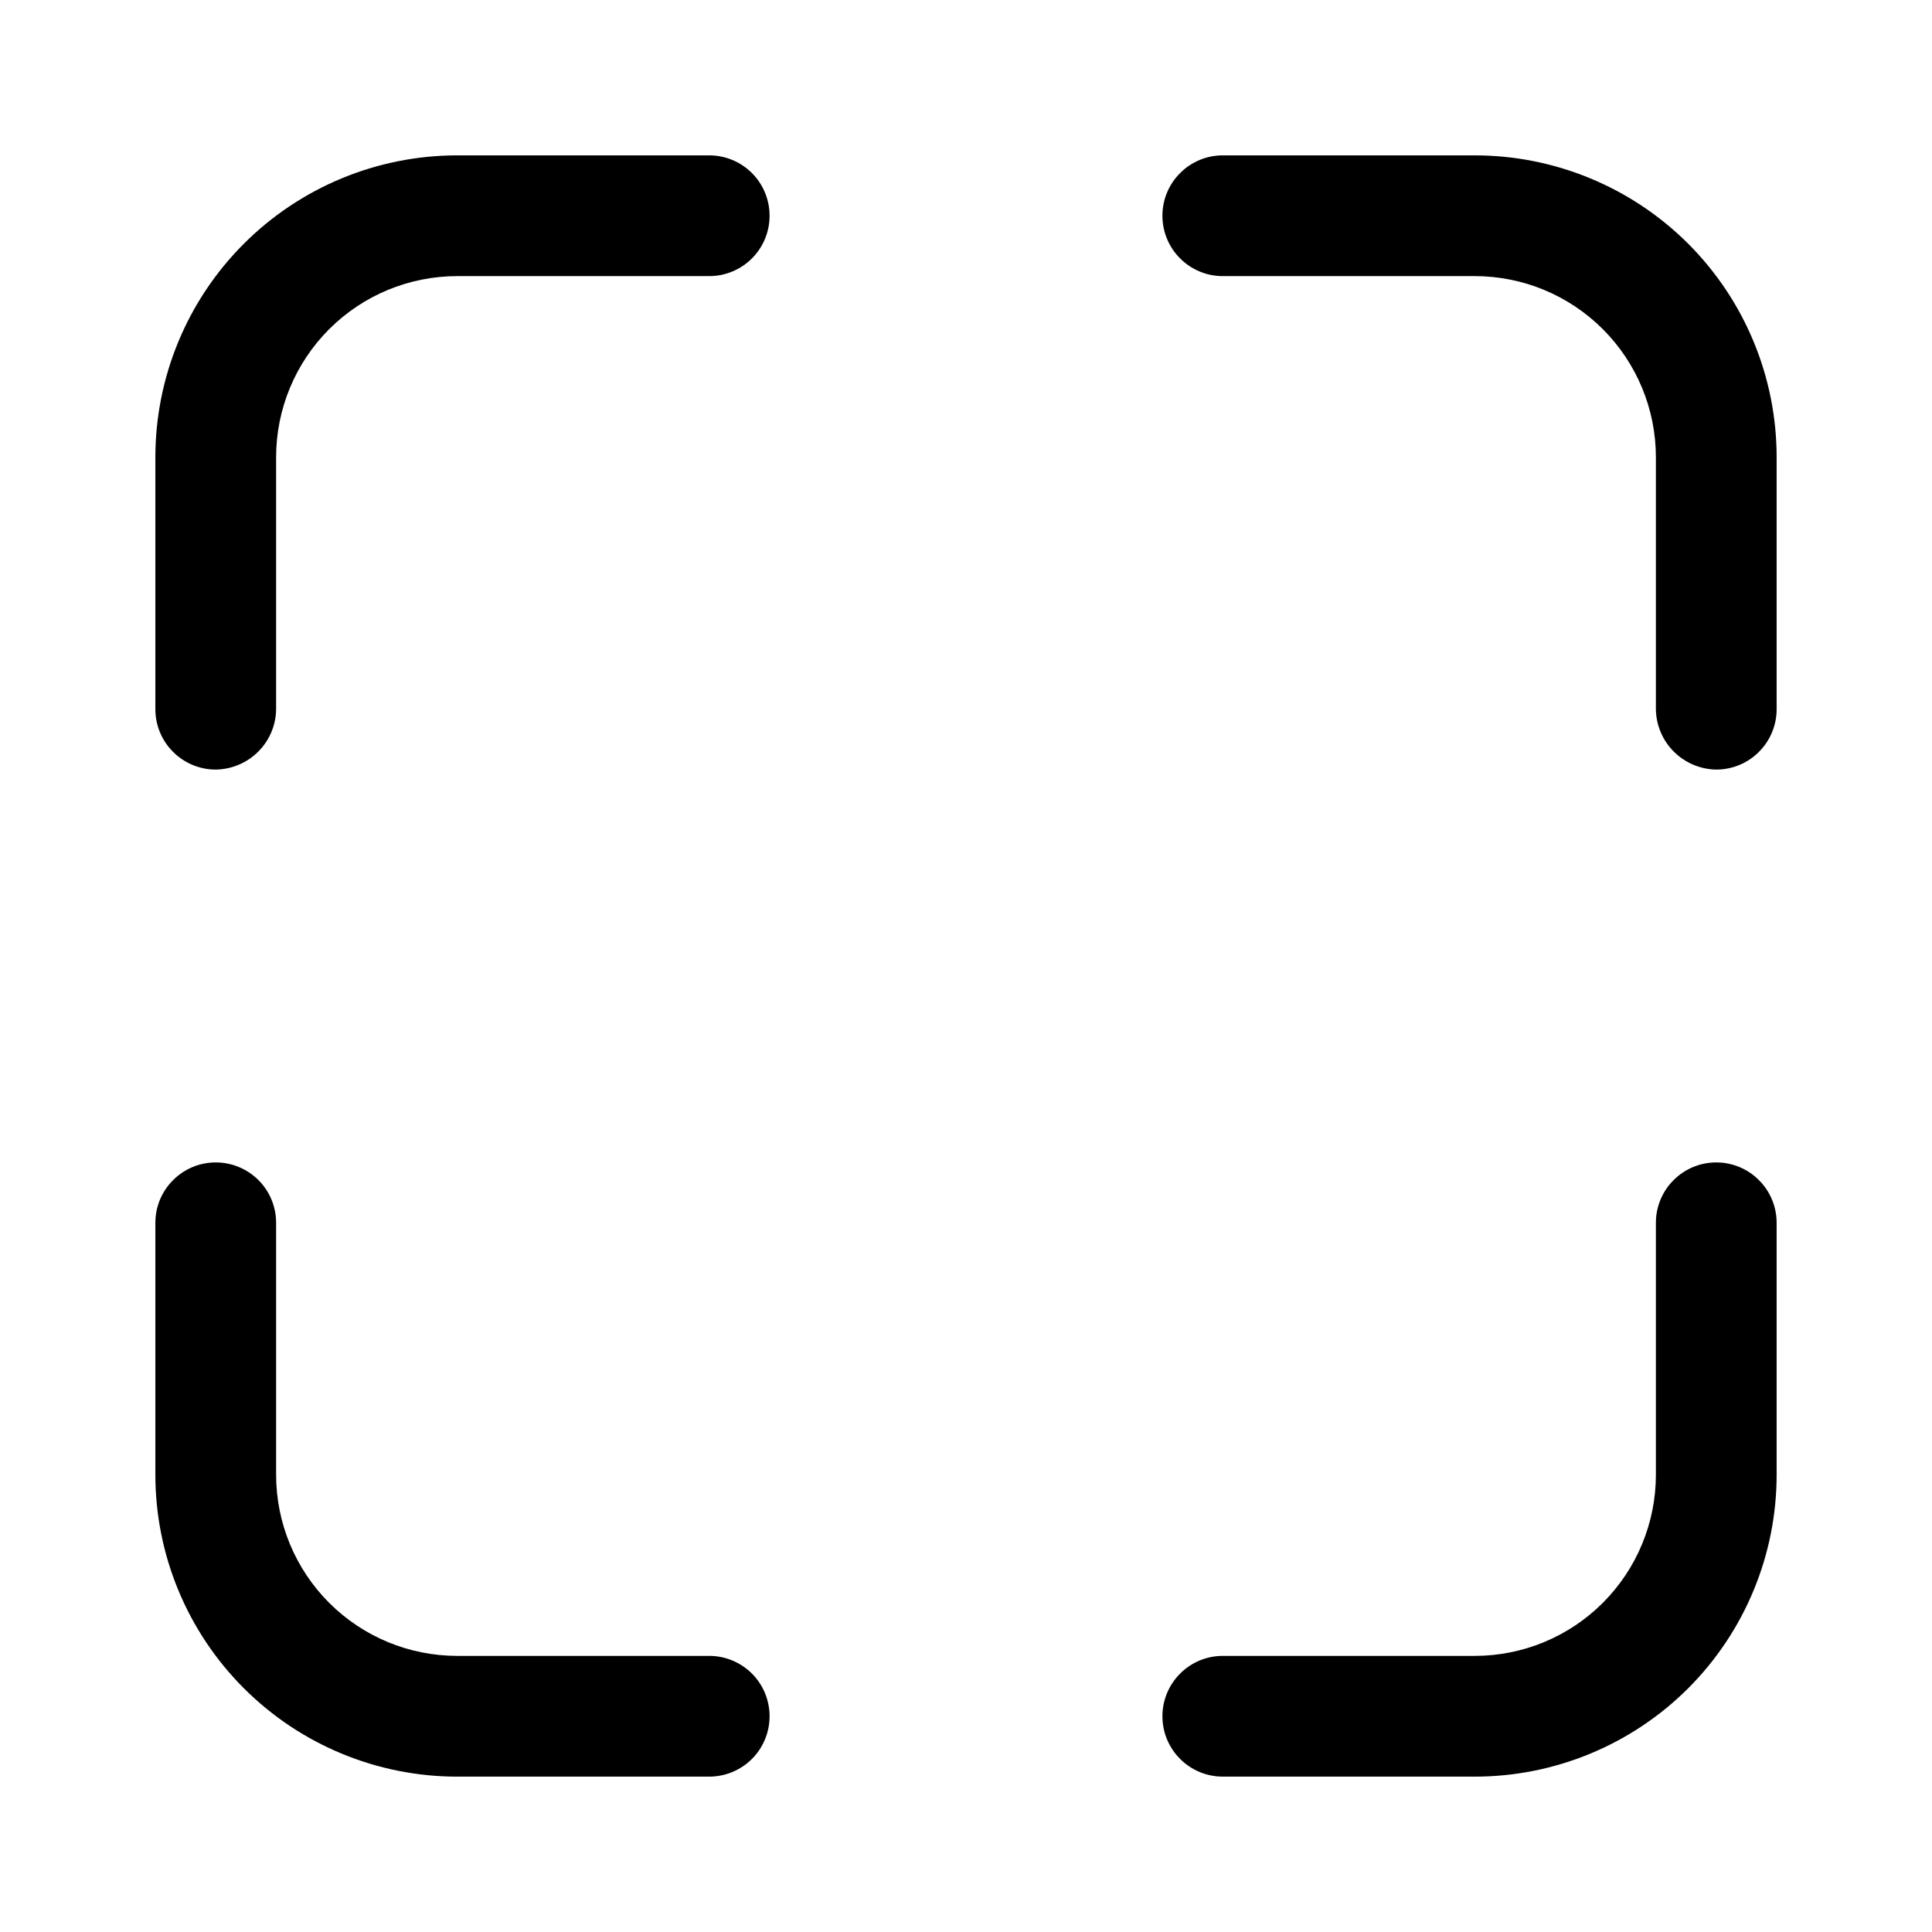 <svg width="24" height="24" viewBox="0 0 24 24" fill="none" xmlns="http://www.w3.org/2000/svg">
<path fill-rule="evenodd" clip-rule="evenodd" d="M2.15 9.34C2.291 9.481 2.481 9.56 2.68 9.56C2.878 9.557 3.068 9.477 3.208 9.337C3.348 9.197 3.428 9.008 3.43 8.81V5.68C3.43 5.083 3.667 4.511 4.089 4.089C4.511 3.667 5.083 3.43 5.68 3.43H8.81C9.009 3.43 9.2 3.351 9.341 3.21C9.481 3.07 9.56 2.879 9.56 2.68C9.56 2.481 9.481 2.29 9.341 2.15C9.2 2.009 9.009 1.93 8.81 1.93H5.68C4.686 1.93 3.732 2.325 3.029 3.028C2.325 3.732 1.93 4.685 1.93 5.68V8.81C1.93 9.009 2.009 9.2 2.15 9.34ZM20.793 9.337C20.933 9.477 21.122 9.557 21.32 9.56C21.519 9.56 21.71 9.481 21.85 9.34C21.991 9.2 22.07 9.009 22.07 8.81V5.68C22.07 4.685 21.675 3.732 20.972 3.028C20.268 2.325 19.314 1.93 18.32 1.93H15.19C15.091 1.93 14.994 1.949 14.903 1.987C14.812 2.025 14.729 2.08 14.66 2.15C14.59 2.219 14.535 2.302 14.497 2.393C14.459 2.484 14.44 2.581 14.44 2.68C14.44 2.778 14.459 2.876 14.497 2.967C14.535 3.058 14.59 3.141 14.66 3.21C14.729 3.28 14.812 3.335 14.903 3.373C14.994 3.411 15.091 3.43 15.19 3.43H18.32C18.917 3.43 19.489 3.667 19.911 4.089C20.333 4.511 20.57 5.083 20.57 5.68V8.81C20.573 9.008 20.652 9.197 20.793 9.337ZM18.32 22.07H15.19C14.991 22.07 14.8 21.991 14.66 21.85C14.519 21.71 14.44 21.519 14.44 21.32C14.44 21.121 14.519 20.93 14.66 20.79C14.8 20.649 14.991 20.57 15.19 20.57H18.32C18.917 20.57 19.489 20.333 19.911 19.911C20.333 19.489 20.57 18.917 20.57 18.32V15.19C20.57 14.991 20.649 14.8 20.79 14.66C20.93 14.519 21.121 14.44 21.32 14.44C21.519 14.44 21.71 14.519 21.85 14.66C21.991 14.8 22.07 14.991 22.07 15.19V18.32C22.07 19.314 21.675 20.268 20.972 20.972C20.268 21.675 19.314 22.07 18.32 22.07ZM5.68 22.07H8.81C9.009 22.07 9.2 21.991 9.341 21.85C9.481 21.71 9.56 21.519 9.56 21.32C9.56 21.121 9.481 20.93 9.341 20.79C9.2 20.649 9.009 20.57 8.81 20.57H5.68C5.083 20.57 4.511 20.333 4.089 19.911C3.667 19.489 3.43 18.917 3.43 18.32V15.19C3.43 14.991 3.351 14.8 3.211 14.66C3.07 14.519 2.879 14.44 2.68 14.44C2.481 14.44 2.291 14.519 2.15 14.66C2.009 14.8 1.93 14.991 1.93 15.19V18.32C1.93 19.314 2.325 20.268 3.029 20.972C3.732 21.675 4.686 22.07 5.68 22.07Z" fill="black"/>
</svg>
